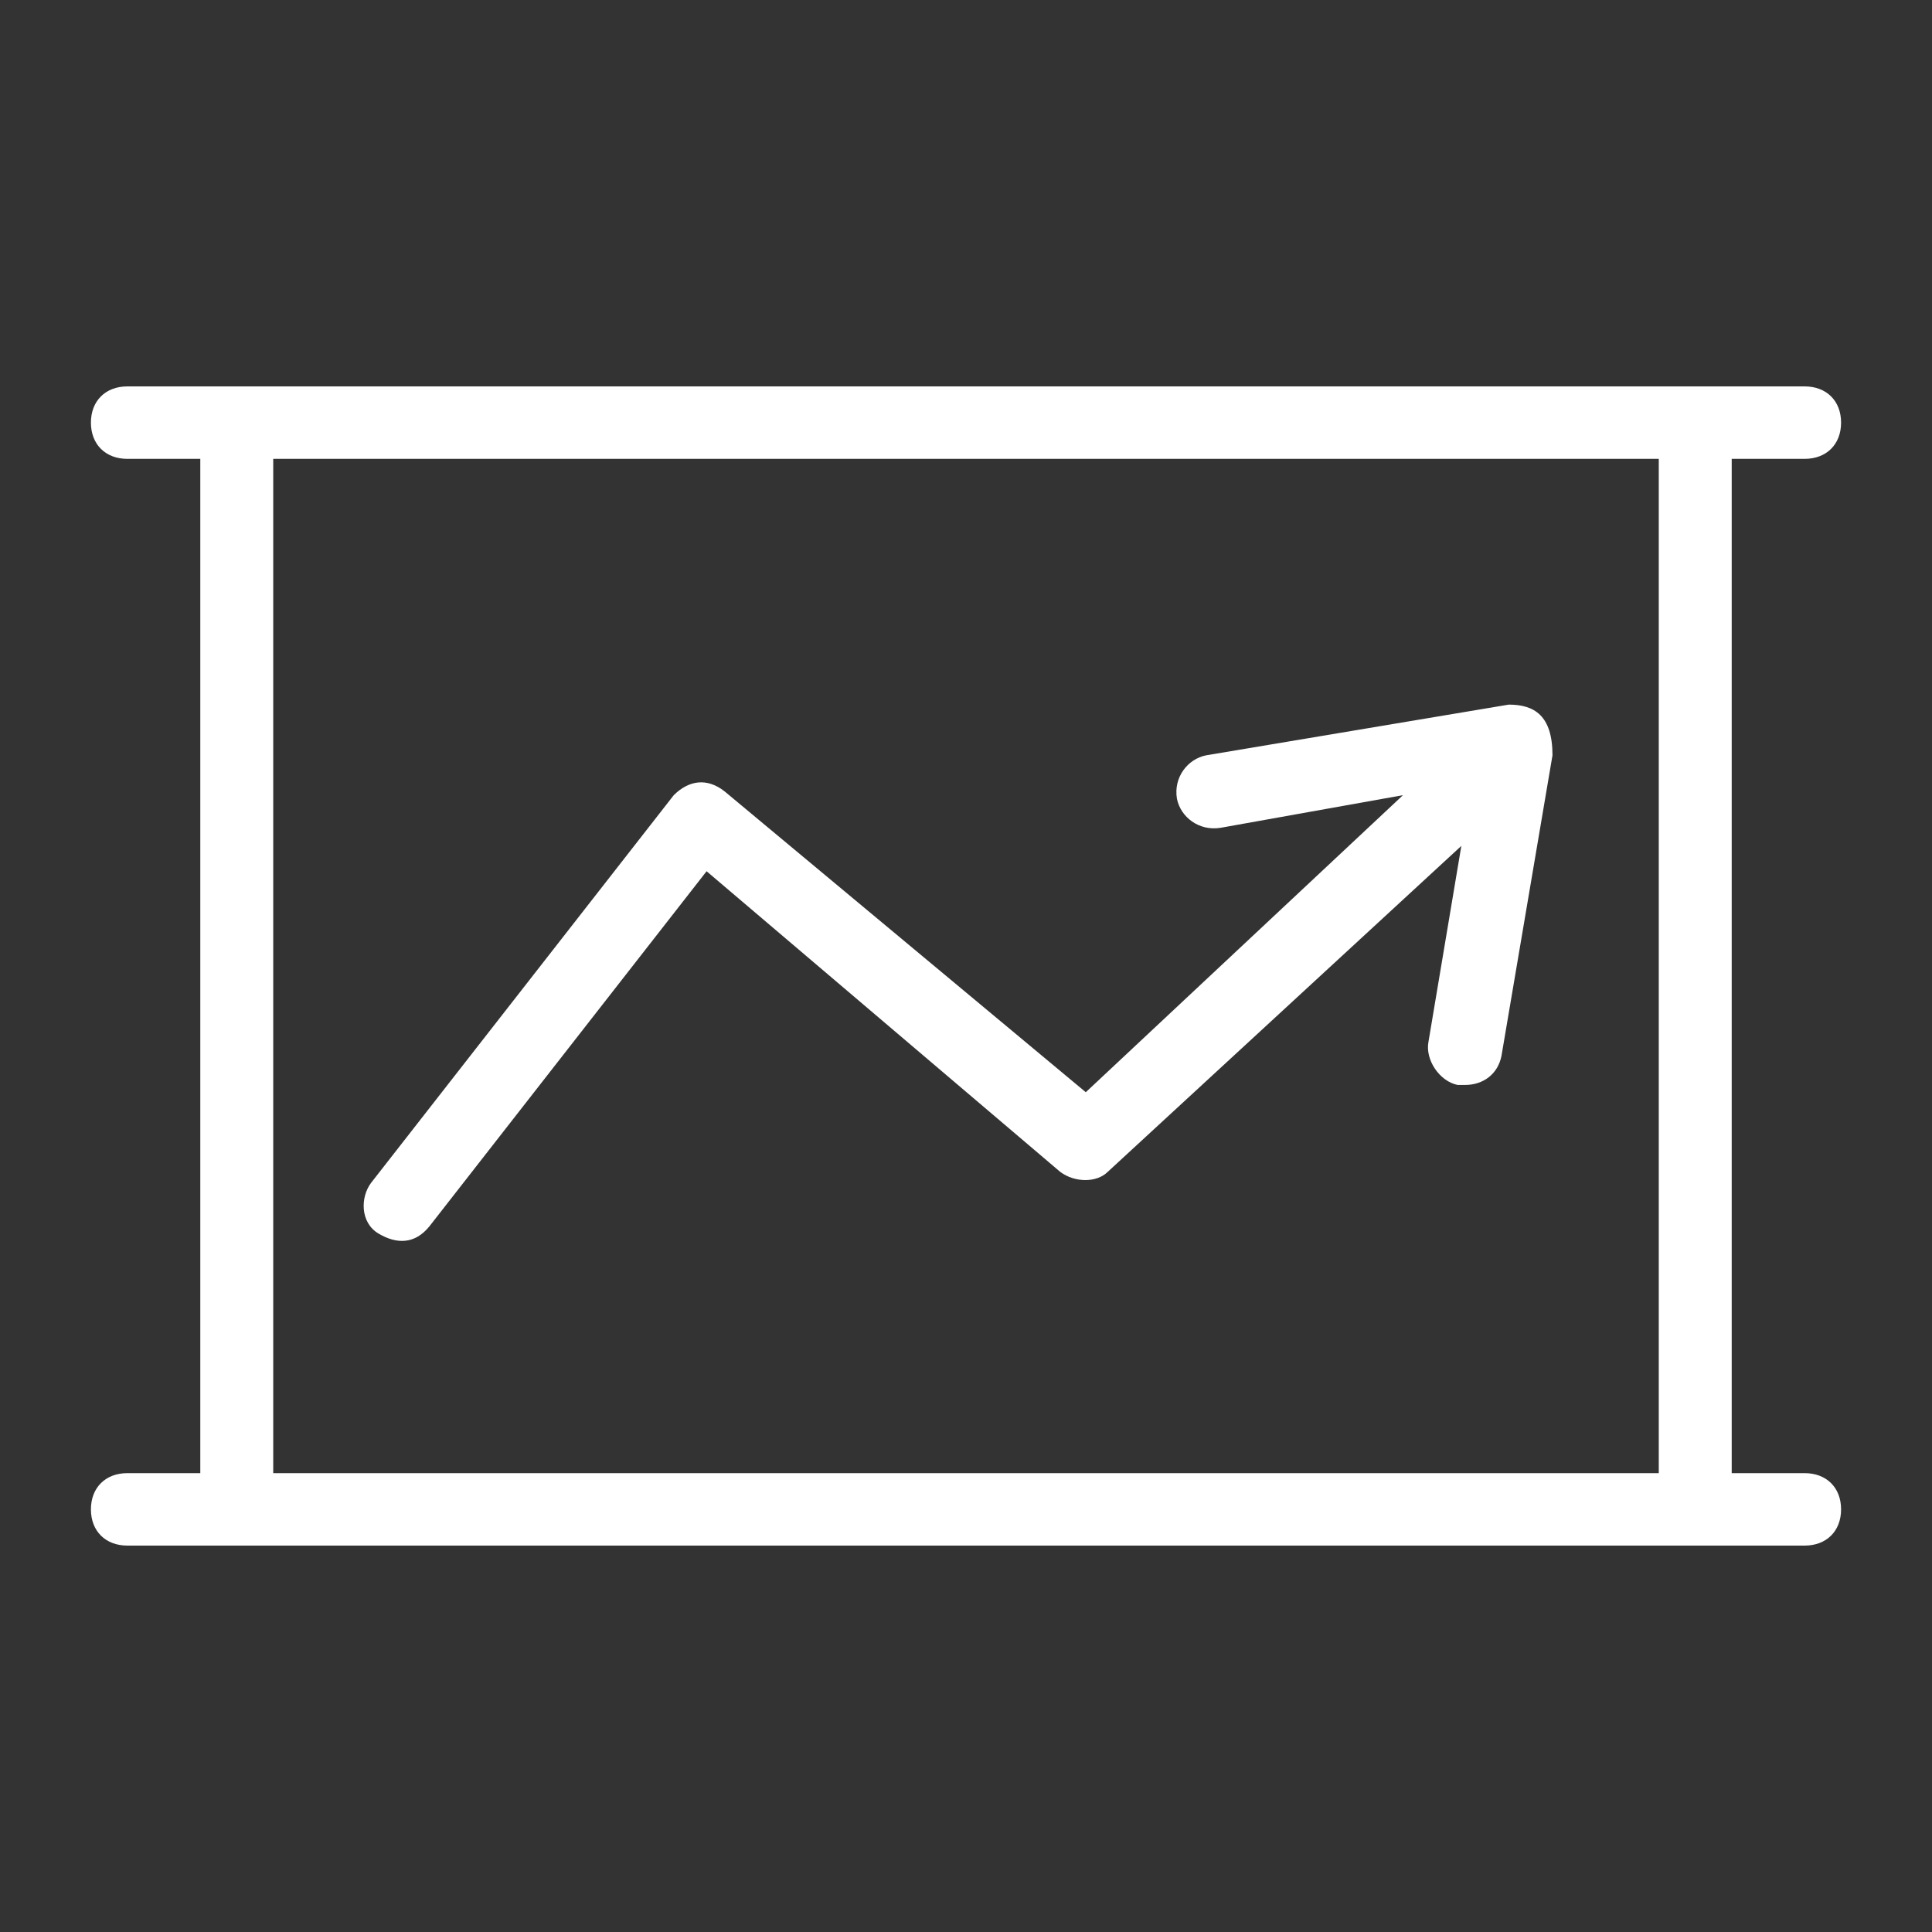 <?xml version="1.0" encoding="UTF-8"?>
<svg width="85px" height="85px" viewBox="0 0 85 85" version="1.1" xmlns="http://www.w3.org/2000/svg" xmlns:xlink="http://www.w3.org/1999/xlink">
    <rect x="0" y="0" width="85" height="85" fill="#333333" stroke="none"/>
    <!-- Generator: Sketch 51.1 (57501) - http://www.bohemiancoding.com/sketch -->
    <title>subject-business</title>
    <desc>Created with Sketch.</desc>
    <defs></defs>
    <g id="subject-business" stroke="none" stroke-width="1" fill="none" fill-rule="evenodd">
        <g id="Group" transform="translate(4, 17)" fill="#FFFFFF" fill-rule="nonzero">
            <path d="M75.396,47.812 L72.188,47.812 L72.188,3.188 L75.396,3.188 C76.358,3.188 77,2.55 77,1.594 C77,0.637 76.358,0 75.396,0 L1.604,0 C0.642,0 0,0.637 0,1.594 C0,2.55 0.642,3.188 1.604,3.188 L4.812,3.188 L4.812,47.812 L1.604,47.812 C0.642,47.812 0,48.45 0,49.406 C0,50.362 0.642,51 1.604,51 L75.396,51 C76.358,51 77,50.362 77,49.406 C77,48.45 76.358,47.812 75.396,47.812 Z M68.979,47.812 L8.021,47.812 L8.021,3.188 L68.979,3.188 L68.979,47.812 Z" id="Shape"></path>
            <path d="M62.378,14 L49.064,16.231 C48.262,16.391 47.62,17.188 47.781,18.144 C47.941,18.941 48.743,19.578 49.706,19.419 L57.726,17.984 L43.77,31.053 L27.889,17.825 C27.087,17.188 26.285,17.347 25.643,17.984 L12.328,35.038 C11.847,35.675 11.847,36.791 12.649,37.269 C13.451,37.747 14.253,37.747 14.895,36.95 L27.087,21.331 L42.647,34.559 C43.289,35.038 44.251,35.038 44.733,34.559 L60.293,20.216 L58.849,28.822 C58.689,29.619 59.331,30.575 60.133,30.734 C60.293,30.734 60.293,30.734 60.453,30.734 C61.256,30.734 61.897,30.256 62.058,29.459 L64.303,16.231 C64.303,14.478 63.501,14 62.378,14 Z" id="Shape"></path>
        </g>
    </g>
</svg>